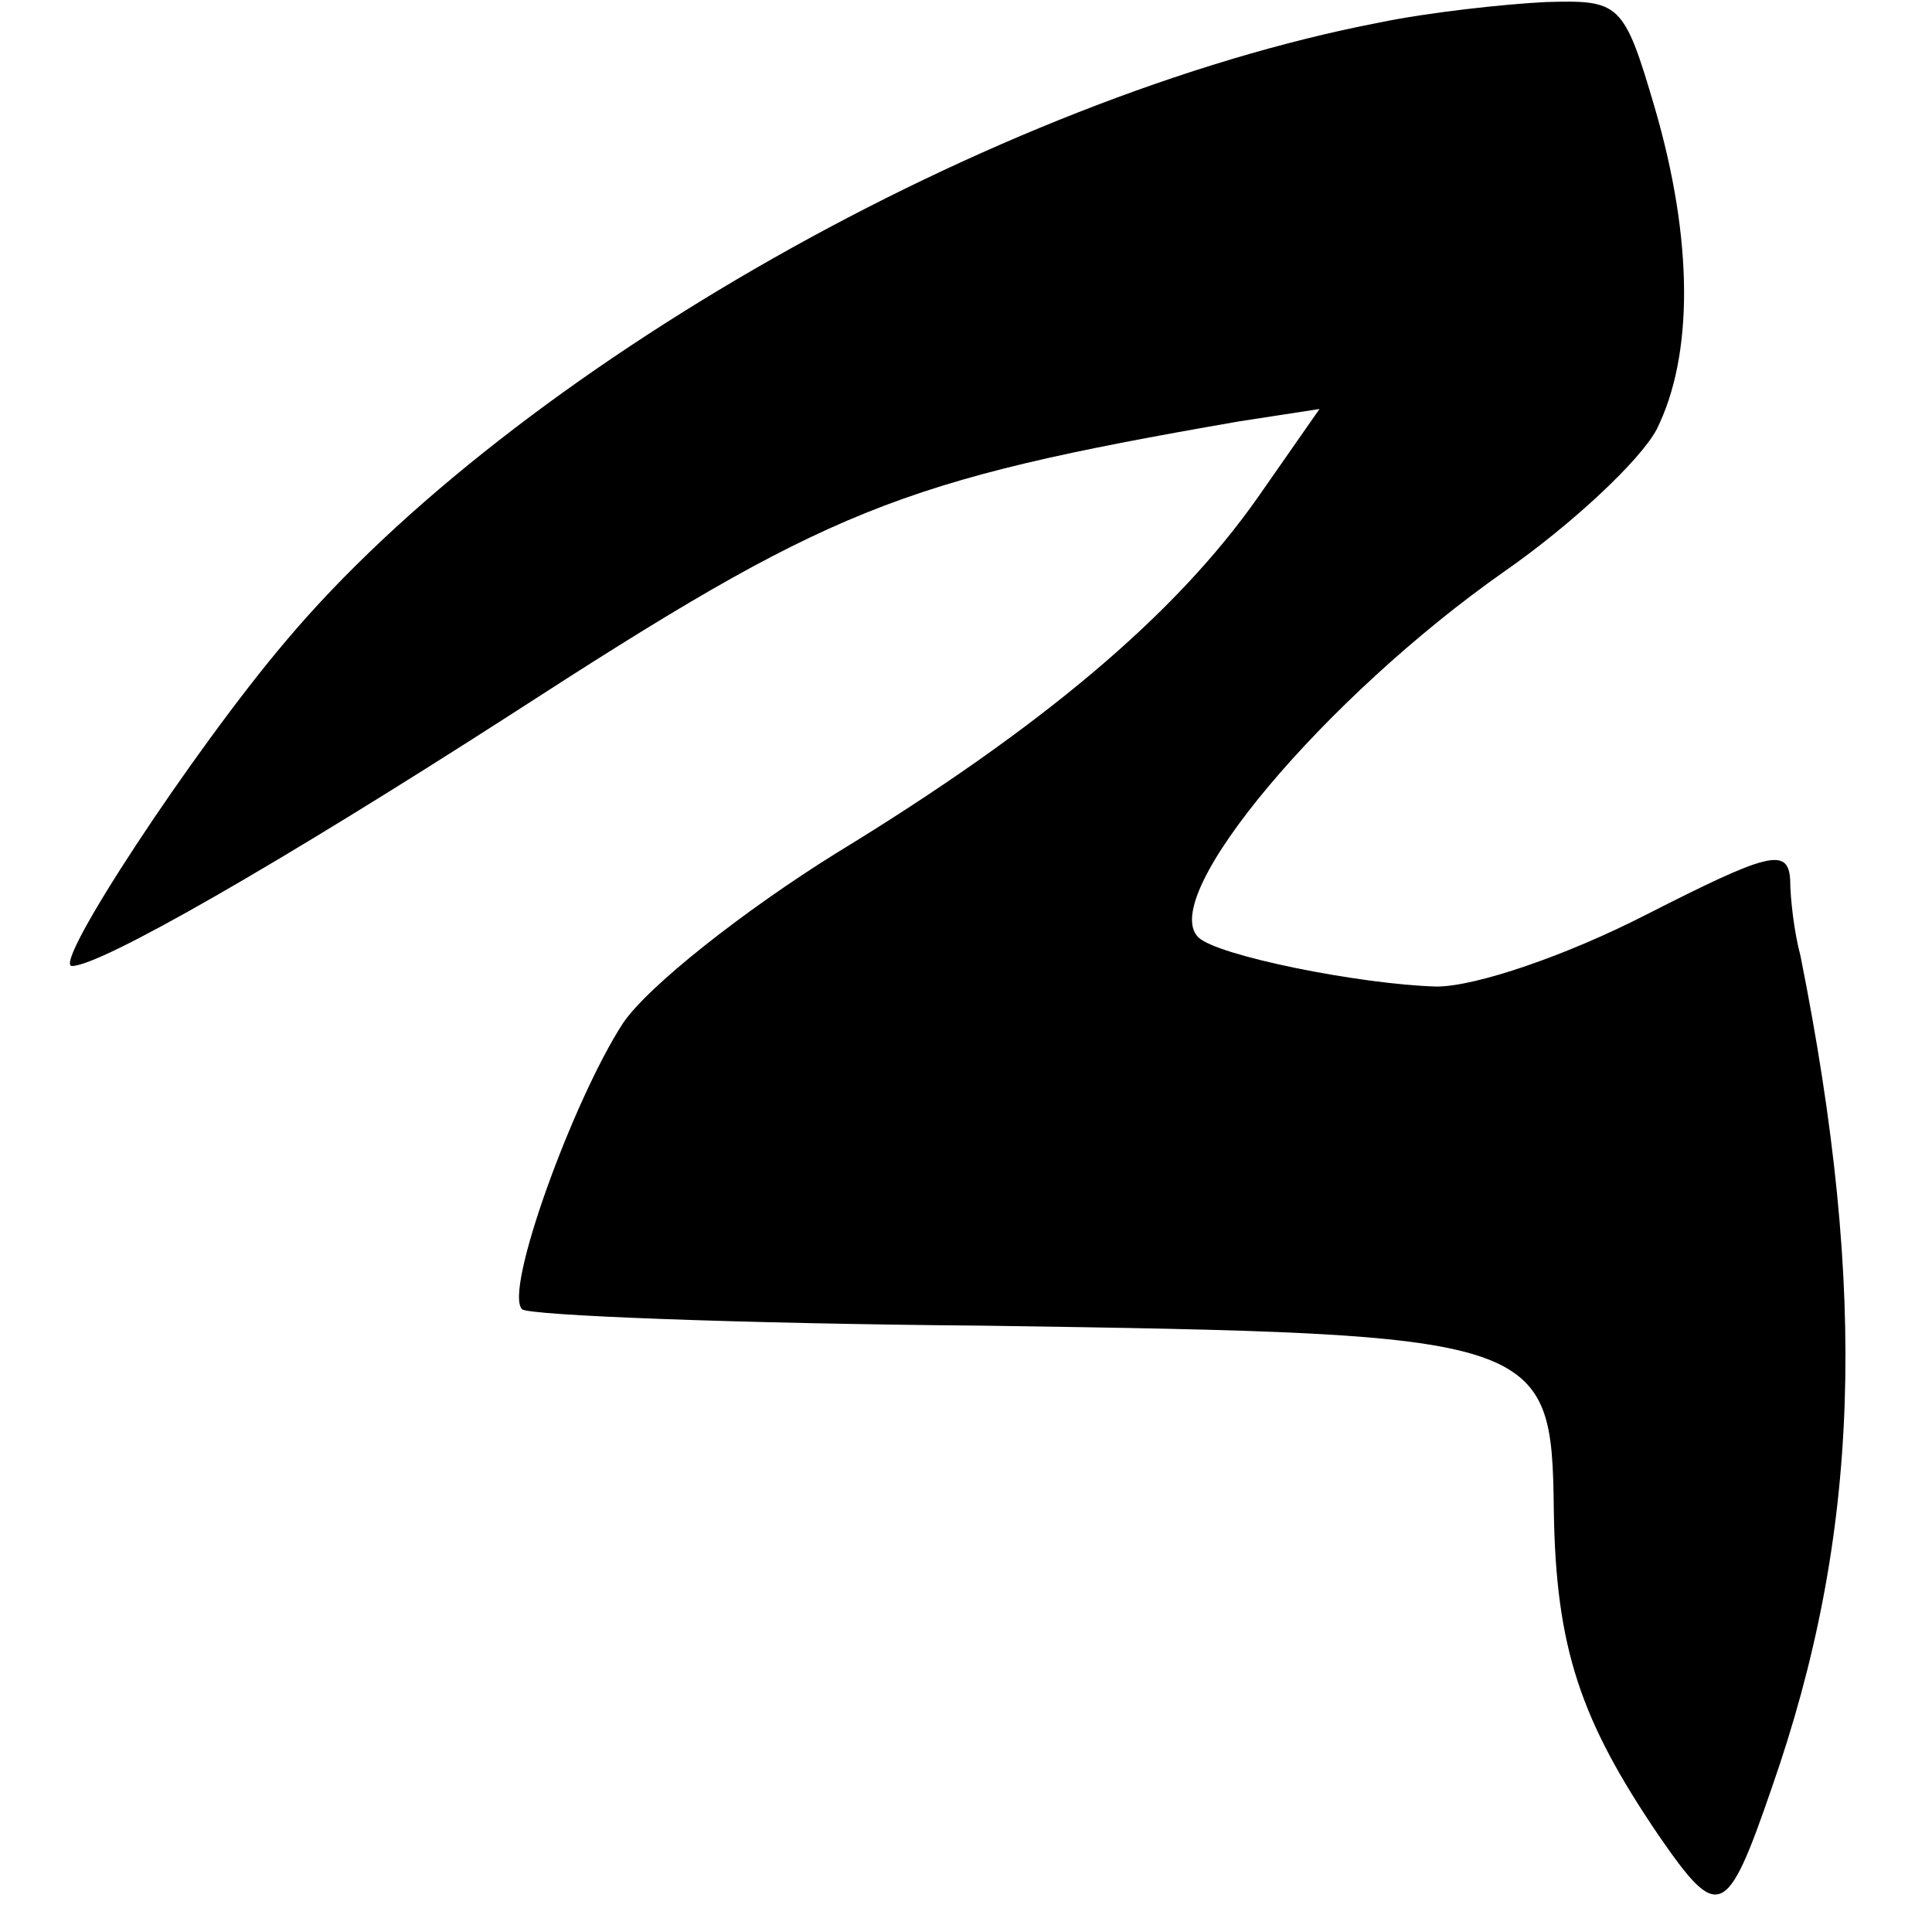 <?xml version="1.0" standalone="no"?>
<!DOCTYPE svg PUBLIC "-//W3C//DTD SVG 20010904//EN"
 "http://www.w3.org/TR/2001/REC-SVG-20010904/DTD/svg10.dtd">
<svg version="1.0" xmlns="http://www.w3.org/2000/svg"
 width="94pt" height="94pt" viewBox="0 0 94 94"
 preserveAspectRatio="xMidYMid meet">
<g transform="translate(0,94) scale(0.1,-0.1)"
fill="#000000" stroke="none">
<path d="M671 929 c-187 -36 -421 -169 -532 -301 -45 -53 -114 -158 -104 -158
14 0 101 50 213 122 156 101 188 114 355 143 l39 6 -30 -43 c-40 -57 -105
-112 -205 -173 -45 -28 -92 -65 -104 -83 -24 -37 -58 -130 -49 -139 3 -3 104
-7 225 -8 272 -4 276 -5 277 -90 1 -67 13 -102 51 -158 29 -42 33 -41 55 23
43 123 47 240 14 405 -3 11 -5 28 -5 37 -1 16 -11 13 -70 -17 -39 -20 -83 -35
-102 -35 -37 1 -107 15 -116 24 -20 20 62 117 149 178 33 23 66 54 74 69 18
36 18 92 -1 157 -15 51 -17 52 -53 51 -20 -1 -57 -5 -81 -10z"/>
</g>
</svg>
